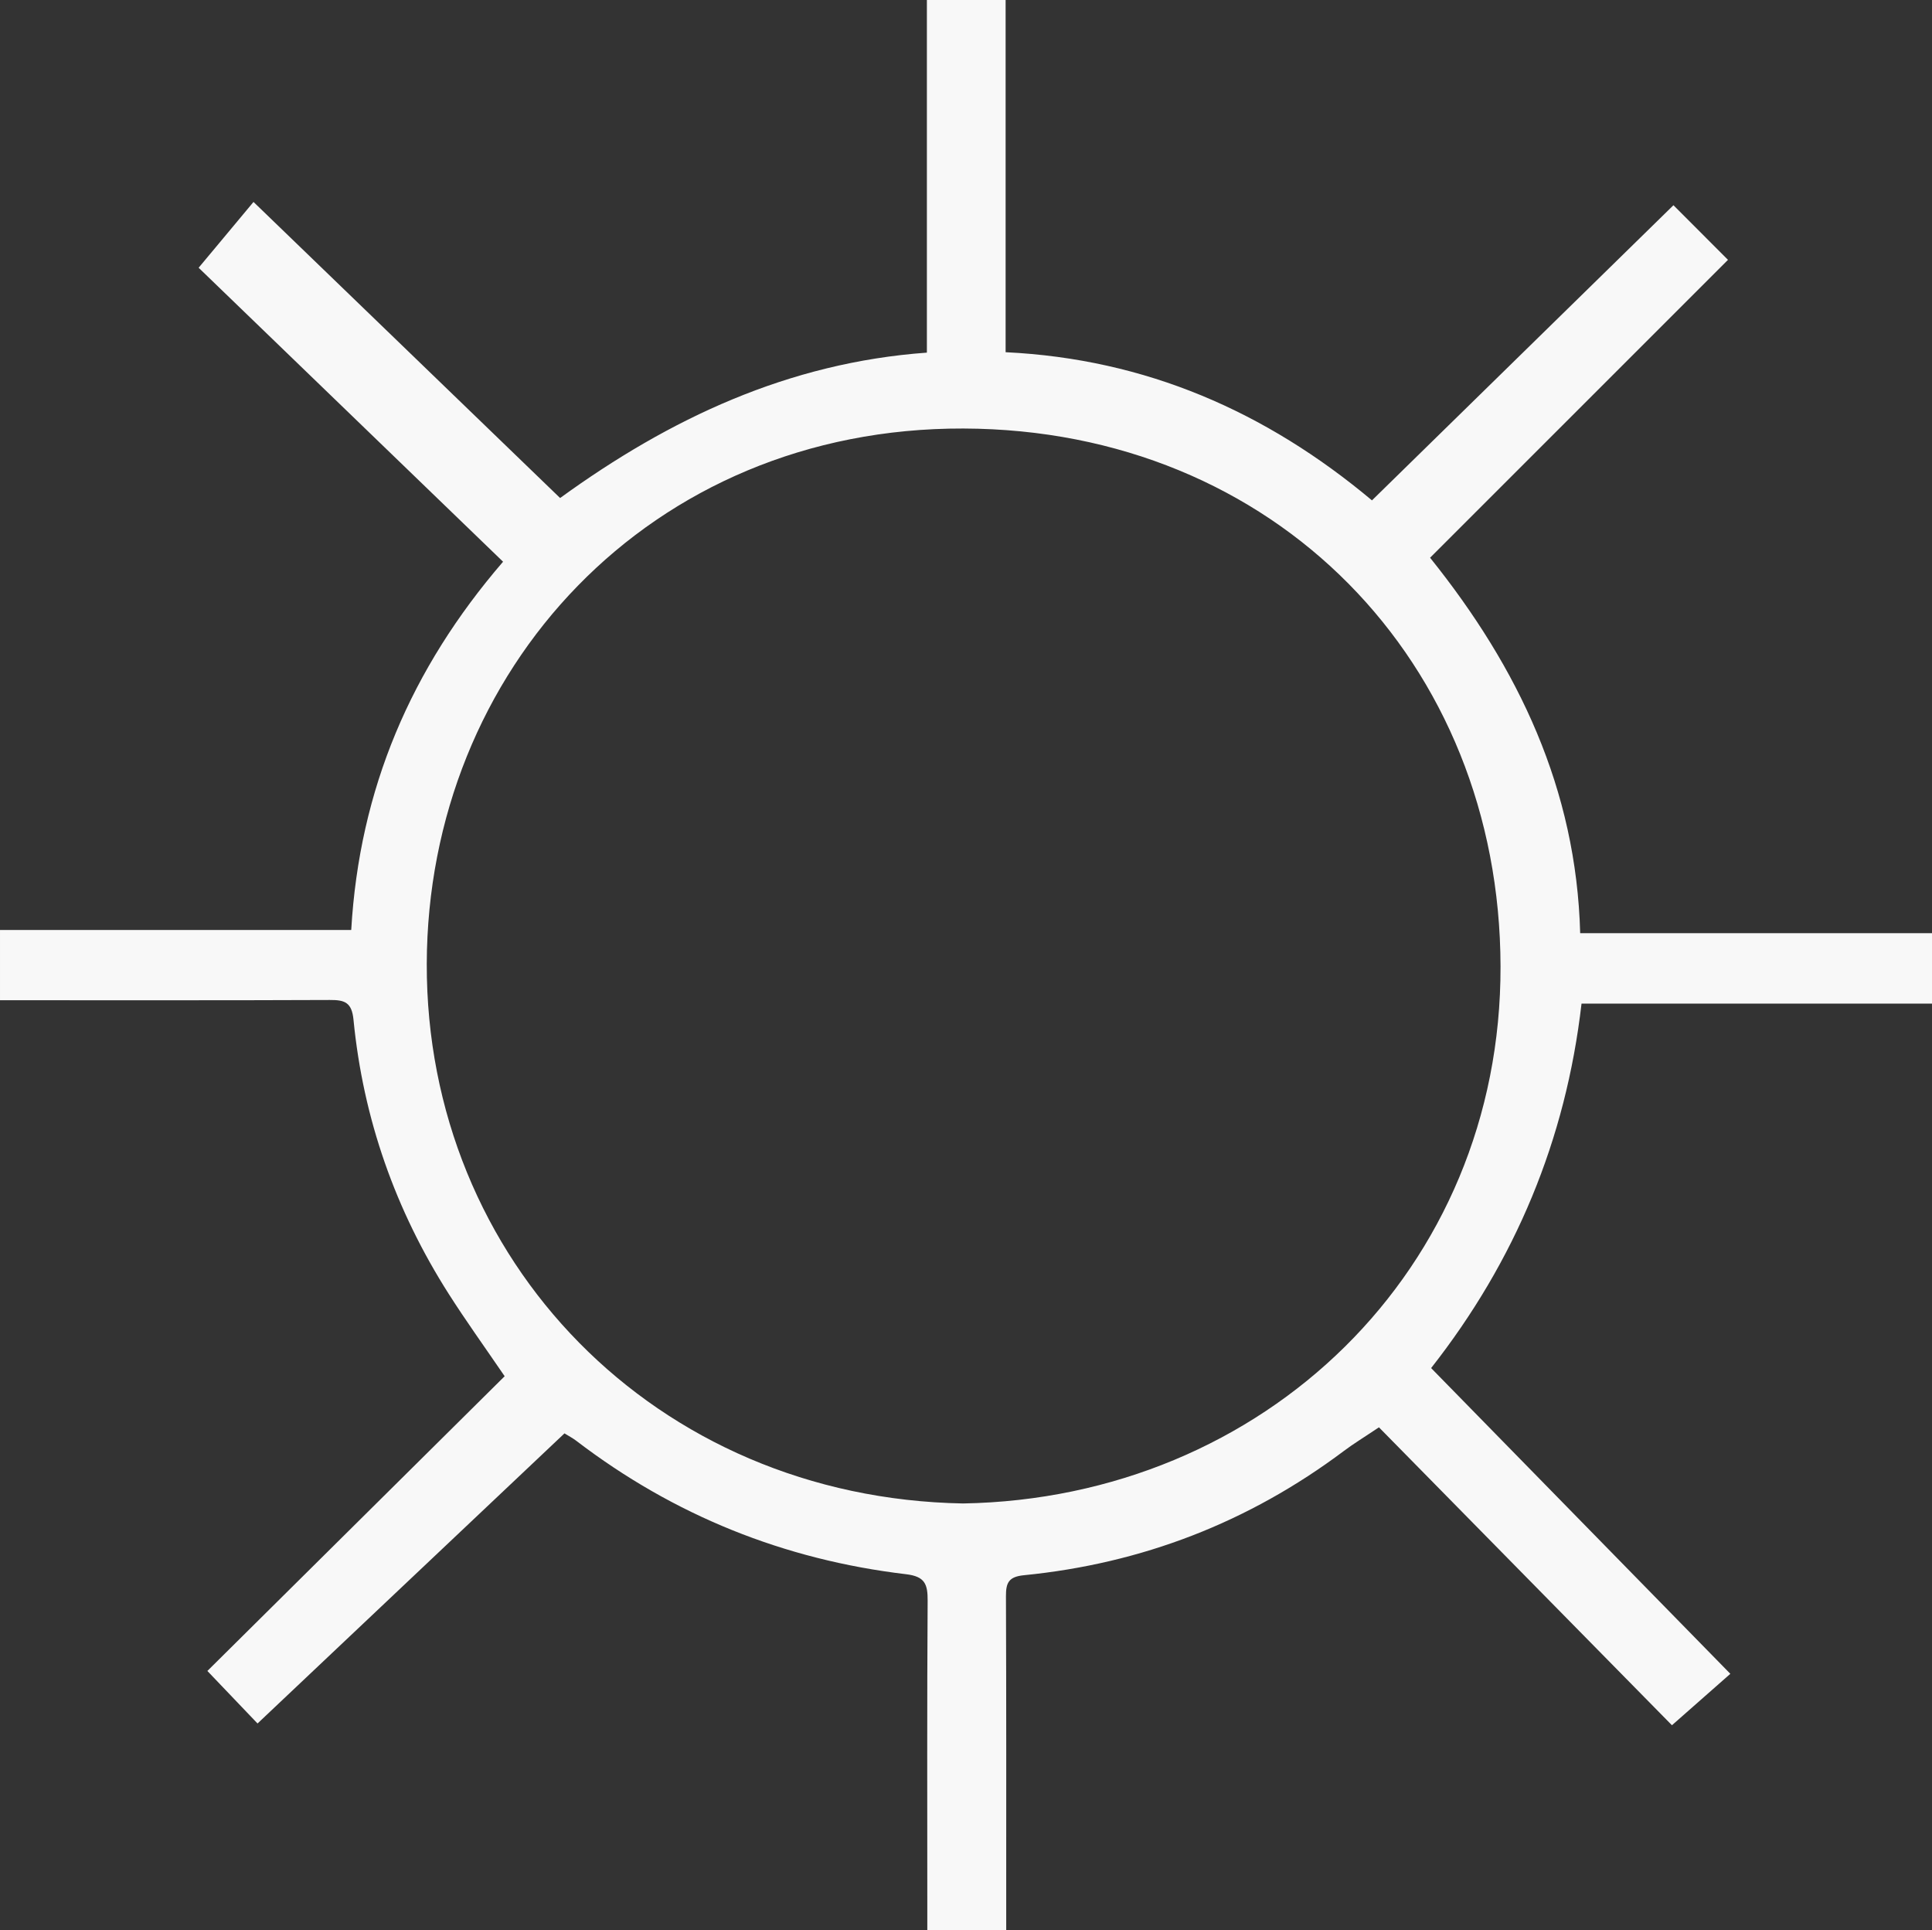 <?xml version="1.0" encoding="UTF-8"?><svg id="Layer_2" xmlns="http://www.w3.org/2000/svg" viewBox="0 0 229.93 229.7"><rect x="0" y="0" width="229.93" height="229.7" fill="#333333" stroke="none"/><defs><style>.cls-1{fill:#f8f8f8;stroke-width:0px;}</style></defs><g id="Layer_1-2"><path class="cls-1" d="M170.2,66.37c10.54,13.13,17.4,27.55,17.86,44.67h41.87v8.38h-41.71c-1.87,16.22-7.88,30.61-17.9,43.37,11.87,12.13,23.62,24.13,35.61,36.38-2.33,2.06-4.54,4.01-6.95,6.12-11.63-11.83-23.21-23.59-34.87-35.45-1.74,1.17-3,1.93-4.17,2.81-11.32,8.49-24.03,13.4-38.09,14.79-1.78.18-2.14.87-2.13,2.49.05,12.31.03,24.63.03,36.94,0,.89,0,1.79,0,2.83h-9.39v-2.78c0-12.15-.04-24.3.04-36.44.01-1.97-.31-2.89-2.56-3.16-14.51-1.72-27.63-6.99-39.26-15.88-.39-.3-.83-.53-1.4-.88-12.18,11.51-24.32,22.98-36.53,34.52-2.02-2.11-3.96-4.14-5.97-6.25,11.69-11.59,23.54-23.33,35.38-35.07-2.46-3.6-4.64-6.63-6.64-9.77-6.36-9.98-10.2-20.87-11.35-32.65-.2-2.08-1.06-2.36-2.82-2.35-12.06.05-24.13.03-36.19.03-.97,0-1.94,0-3.06,0v-8.36h41.8c.97-16.74,7.1-31.09,18.07-43.82-12.11-11.69-24.11-23.28-36.23-34.98,2.62-3.14,4.51-5.41,6.53-7.83,12.18,11.76,24.26,23.42,36.49,35.23,13.04-9.46,27.17-16.11,43.65-17.3V0h9.37v41.91c16.66.8,30.97,7.05,43.6,17.63,12.13-11.87,24.06-23.55,35.88-35.12,2.16,2.16,4.24,4.24,6.49,6.5-11.57,11.56-23.38,23.37-35.46,35.45ZM114.63,178.9c35.81-.63,64.04-27.83,63.95-63.92-.08-36.18-26.84-63.87-63.91-63.99-37.35-.12-63.79,28.82-63.88,63.69-.09,35.3,27.2,63.57,63.84,64.22Z"/></g></svg>